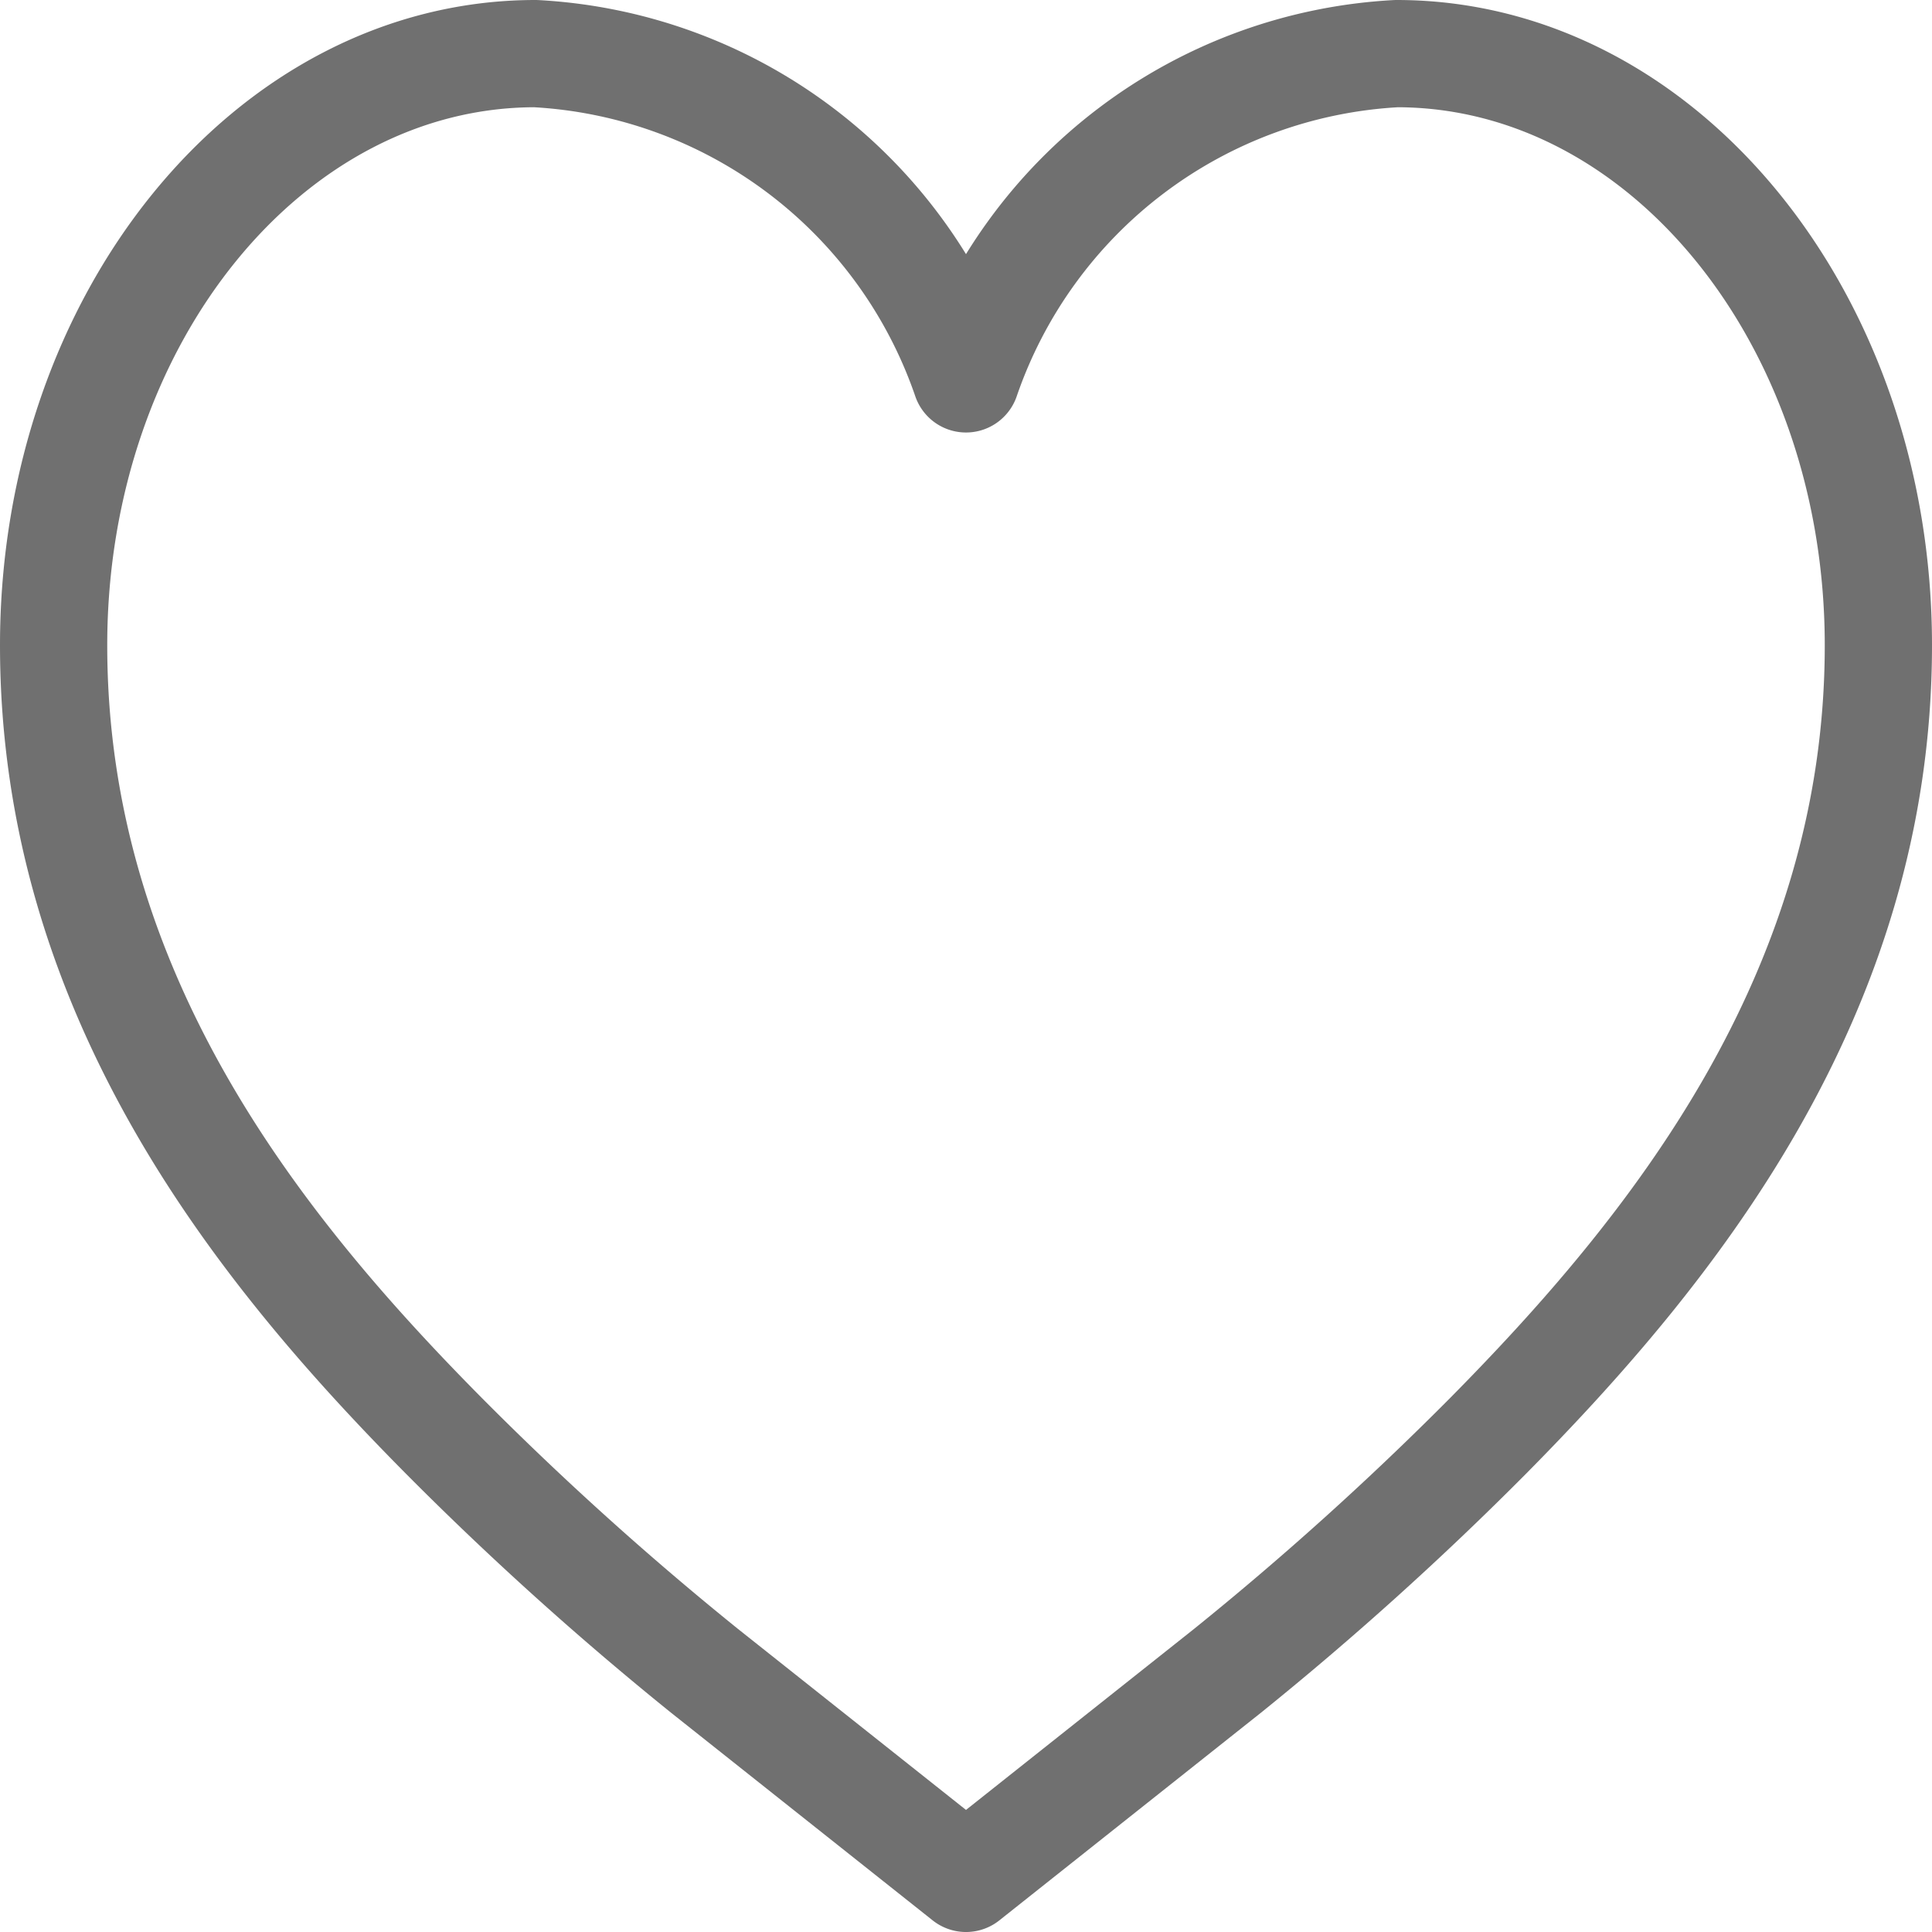 <svg xmlns="http://www.w3.org/2000/svg" width="18.016" height="18.016" viewBox="0 0 18.016 18.016">
  <g id="Group_3972" data-name="Group 3972" transform="translate(-4.167 -4.167)">
    <path id="Path_4039" data-name="Path 4039" d="M13.175,21.683l-2.439-1.936a29.827,29.827,0,0,1-2.424-2.185c-1.7-1.715-3.645-4.1-3.645-7.378,0-3.047,2.012-5.517,4.493-5.517A4.5,4.5,0,0,1,13.175,7.7,4.5,4.5,0,0,1,17.19,4.667c2.482,0,4.493,2.47,4.493,5.517,0,3.274-1.948,5.662-3.645,7.378a29.827,29.827,0,0,1-2.424,2.185Z" fill="none" stroke="#707070" stroke-linejoin="round" stroke-width="1"/>
  </g>
</svg>

